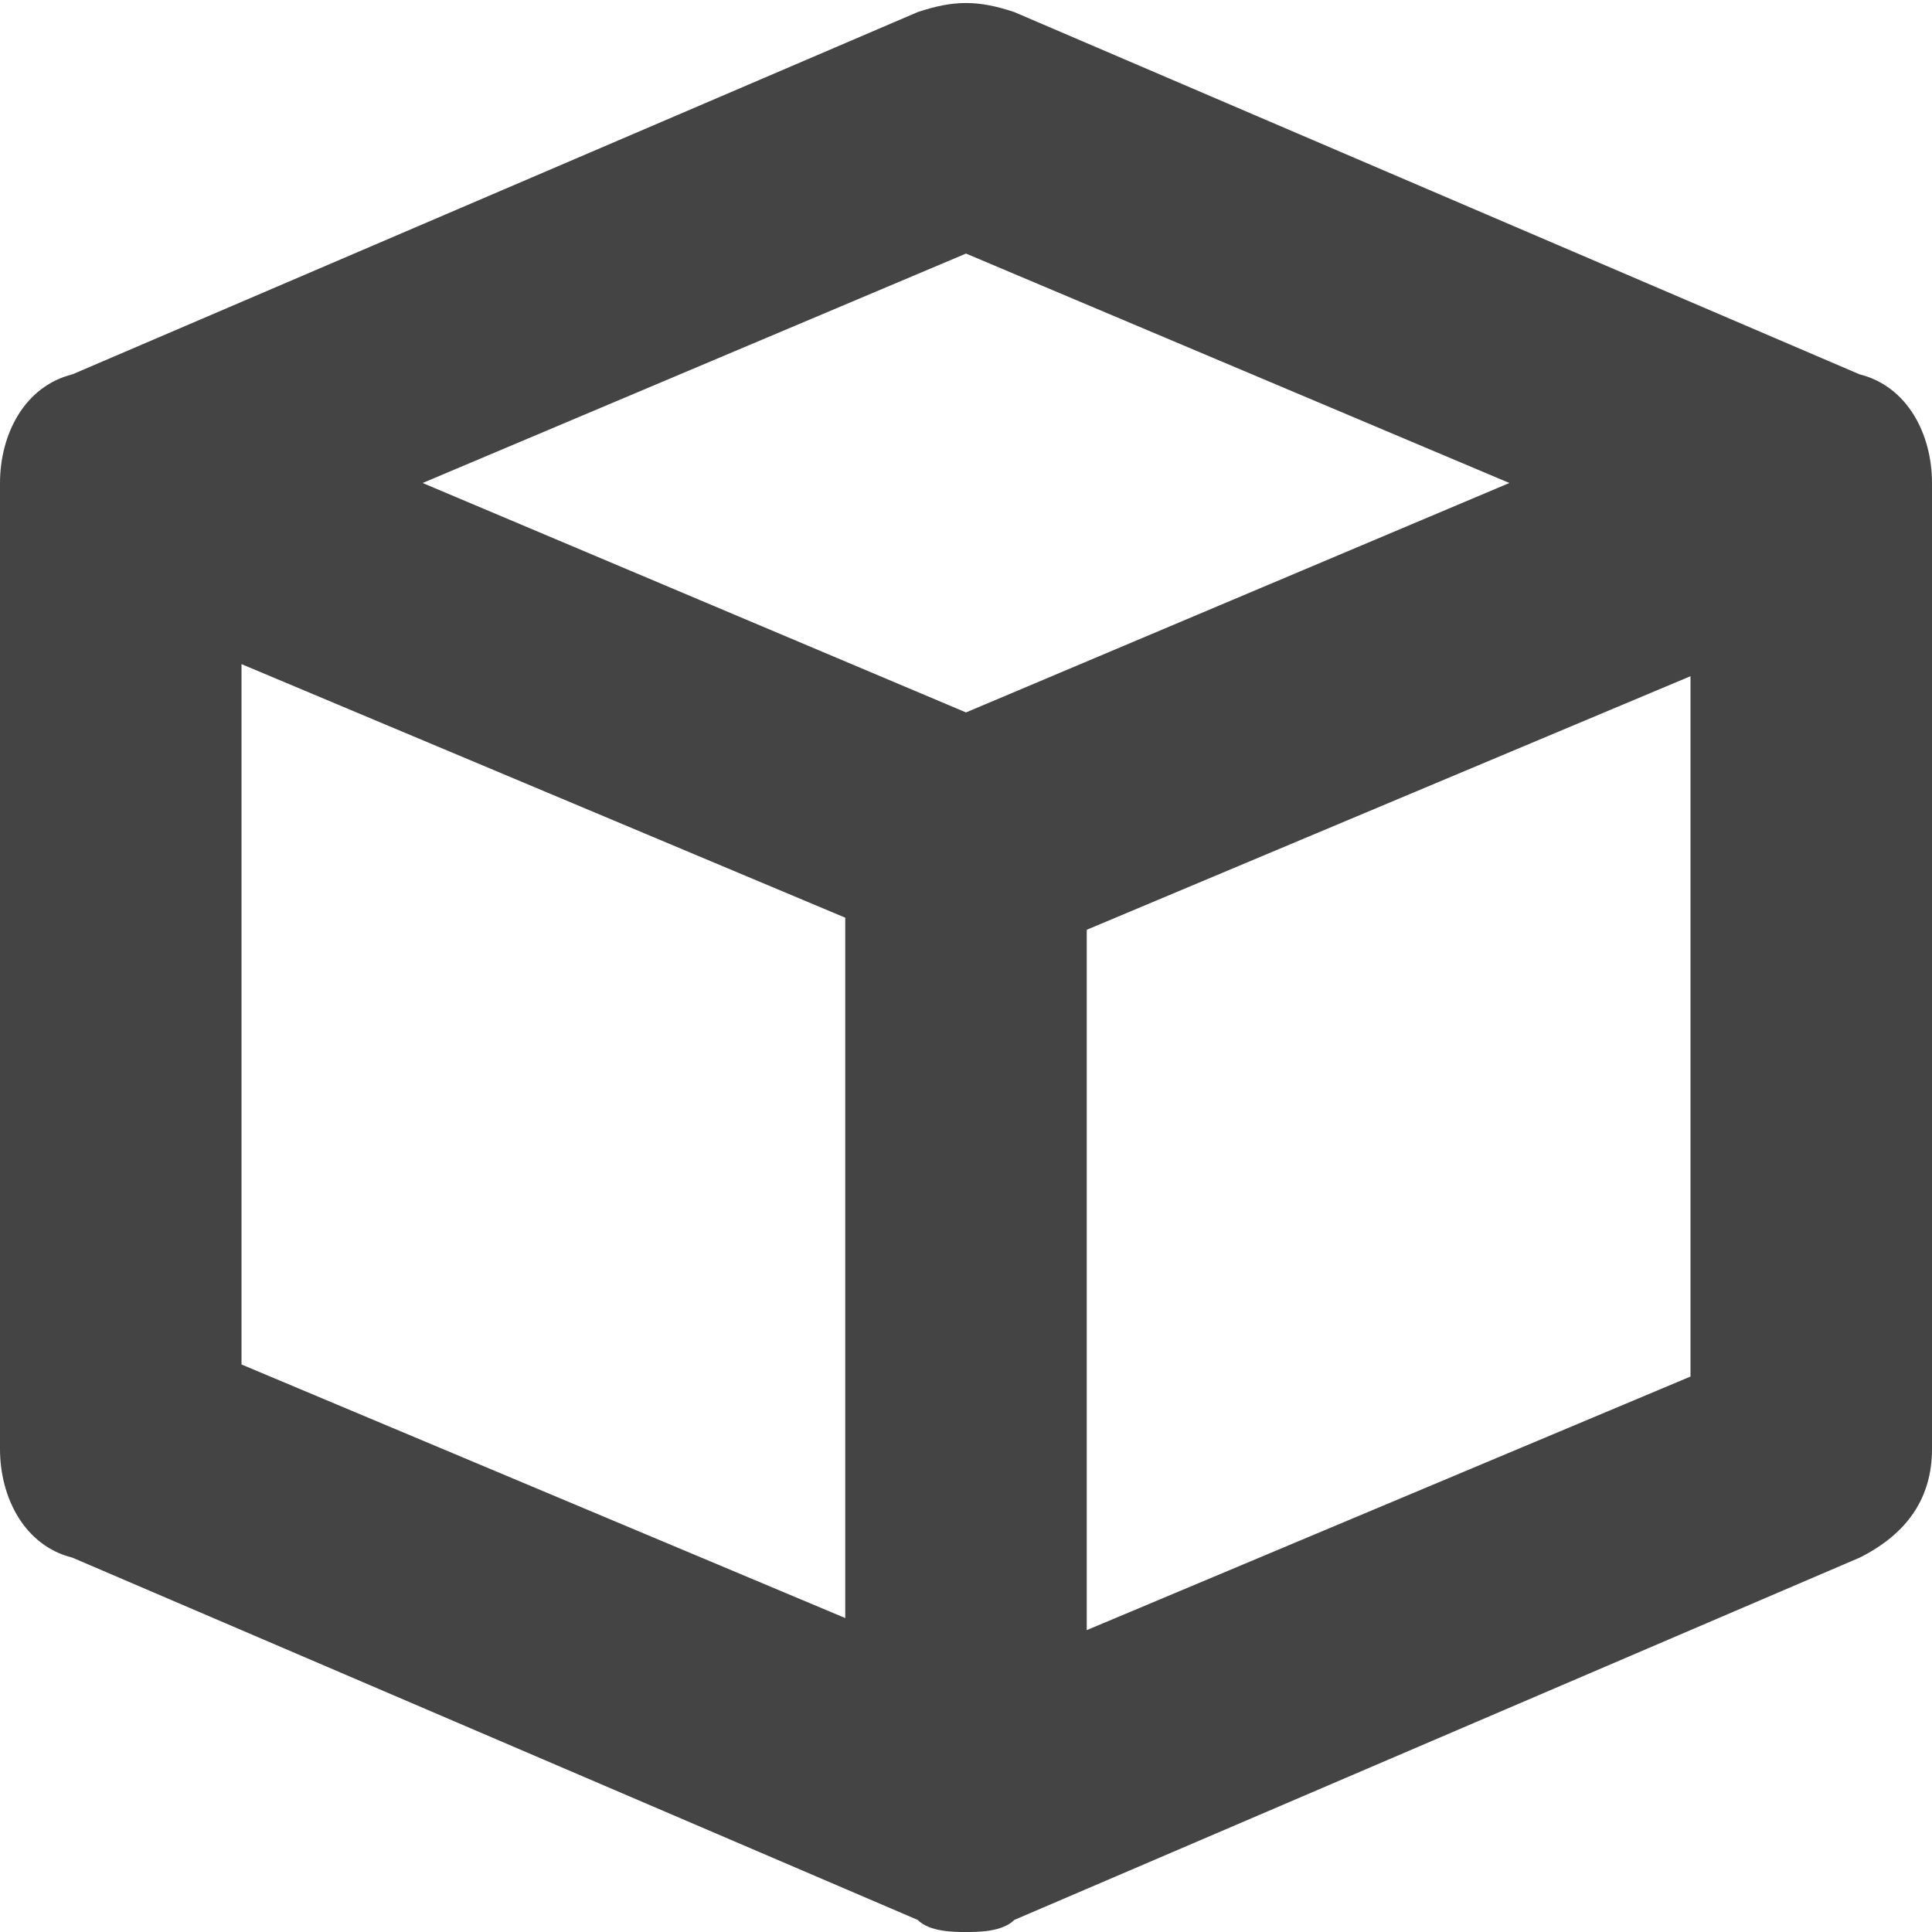 <svg xmlns="http://www.w3.org/2000/svg" xmlns:xlink="http://www.w3.org/1999/xlink" x="0px" y="0px" width="16px" height="16px" viewBox="0 0 16 16"><g transform="translate(0, 0)"><path fill="#444444" d="M15.4,3.1l-7-3C8.1,0,7.9,0,7.6,0.1l-7,3C0.2,3.2,0,3.6,0,4v8c0,0.4,0.2,0.8,0.6,0.9l7,3C7.7,16,7.9,16,8,16
	s0.3,0,0.4-0.1l7-3c0.4-0.2,0.6-0.5,0.6-0.9V4C16,3.6,15.8,3.2,15.4,3.1z M8,2.1L12.5,4L8,5.9L3.5,4L8,2.1z M2,5.5l5,2.1v5.8l-5-2.1
	V5.5z M9,13.5V7.7l5-2.1v5.8L9,13.5z"></path></g></svg>